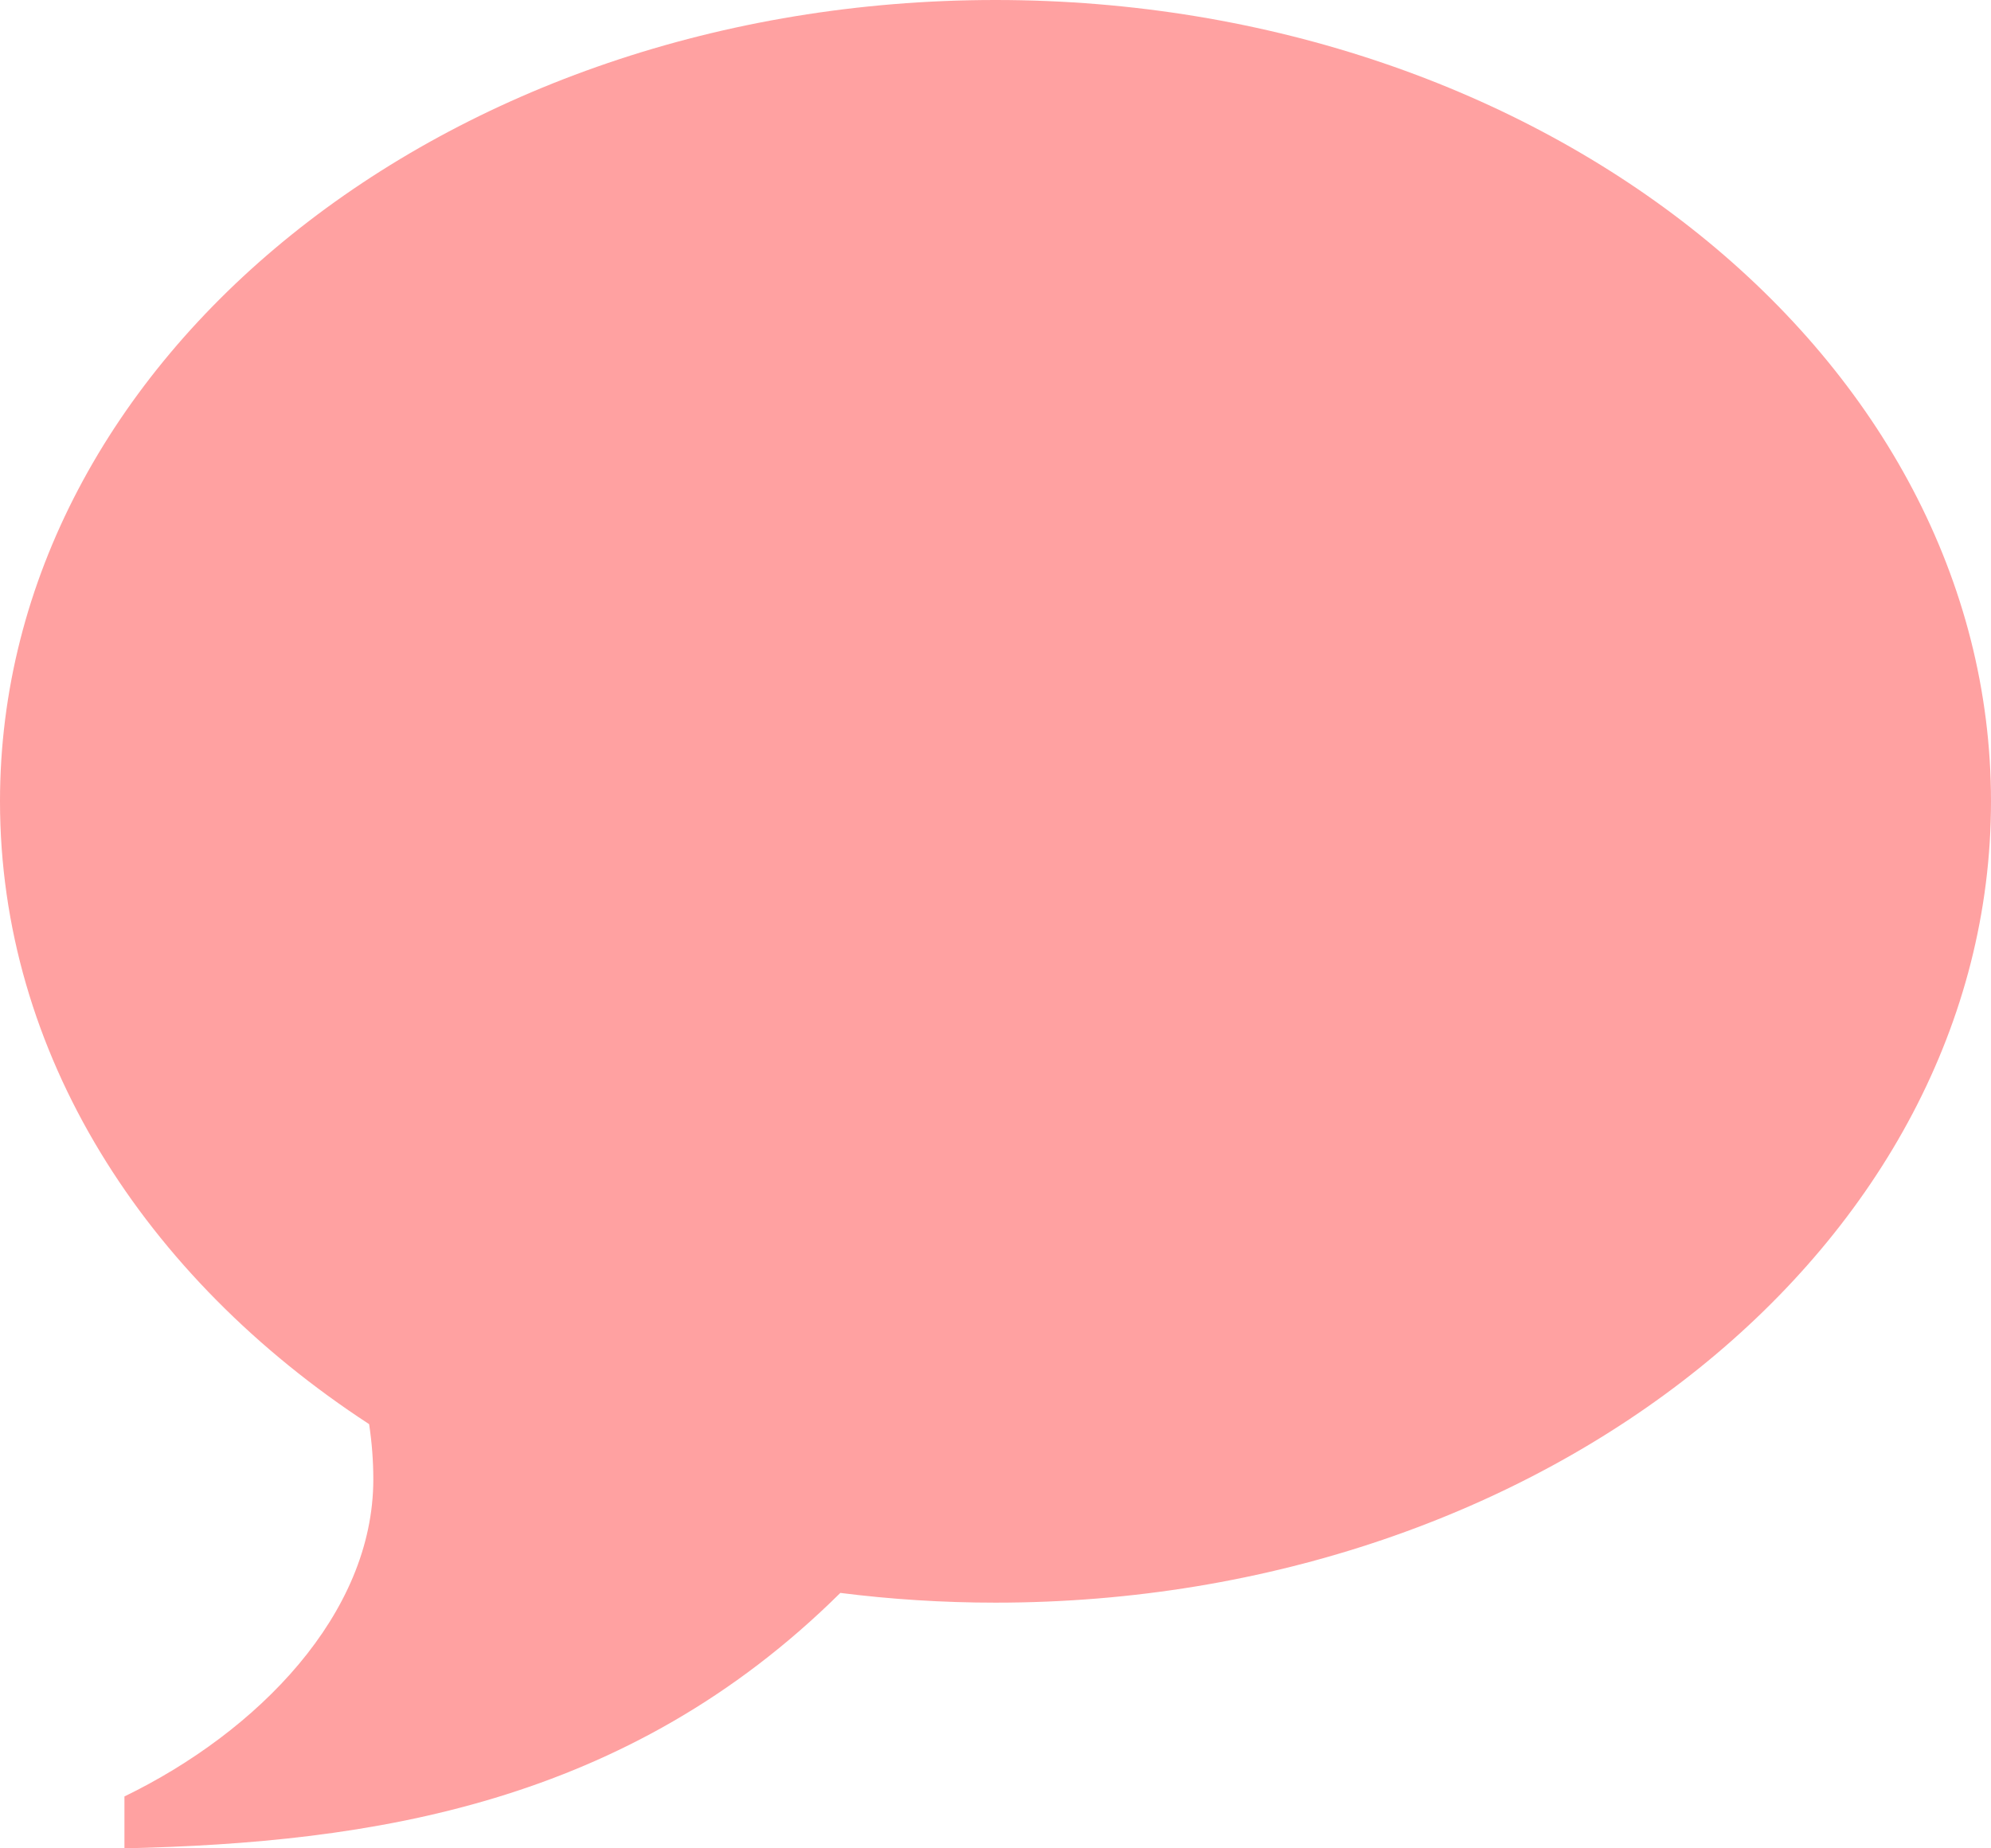 <svg width="28" height="26" viewBox="0 0 28 26" fill="none" xmlns="http://www.w3.org/2000/svg">
<path d="M14 0C21.732 0 28 5.046 28 11.272C28 17.497 21.732 22.544 14 22.544C13.258 22.544 12.528 22.497 11.818 22.407C8.811 25.386 5.22 25.922 1.75 26V25.27C3.624 24.36 5.25 22.703 5.25 20.81C5.25 20.55 5.23 20.29 5.191 20.033C2.025 17.966 0 14.81 0 11.272C0 5.046 6.269 0 14 0Z" fill="#FFA1A1"/>
</svg>
